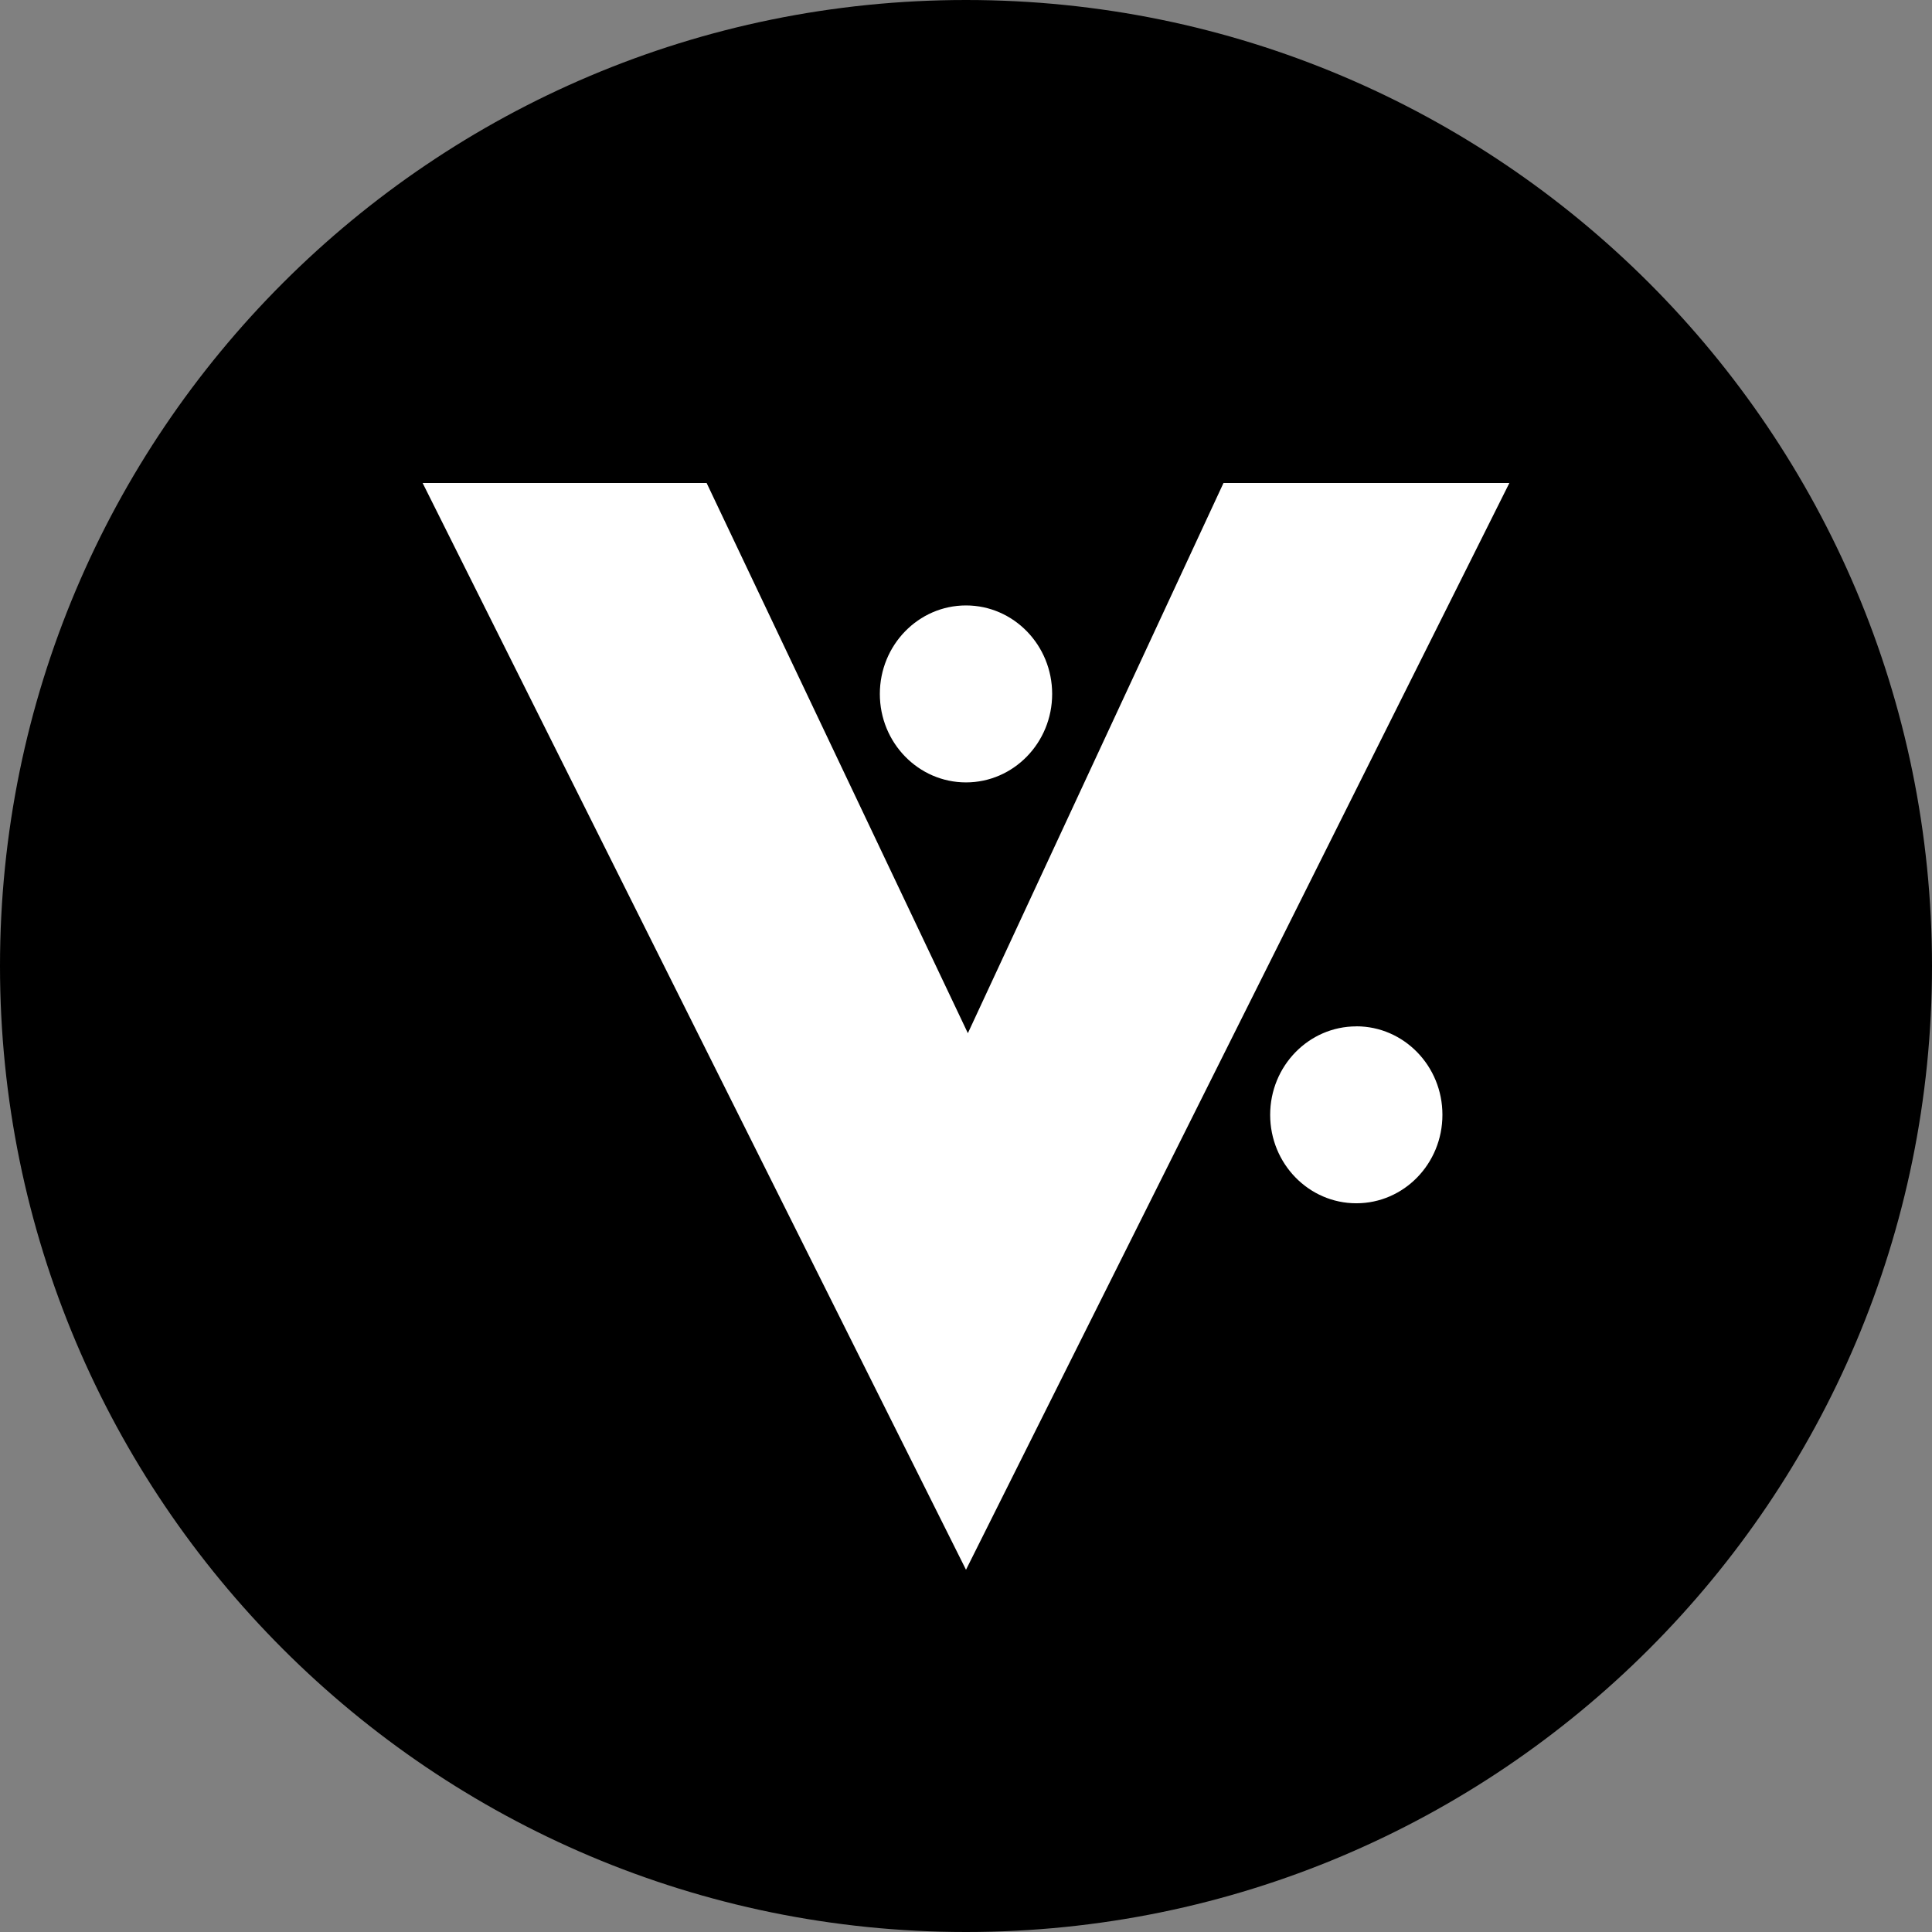 <svg width="220" height="220" viewBox="0 0 220 220" fill="none" xmlns="http://www.w3.org/2000/svg">
<rect x="0" y="0" width="220" height="220" fill="#808080" stroke="none"/>
<g clip-path="url(#clip0_108_415)">
<path d="M110 220C170.751 220 220 170.751 220 110C220 49.249 170.751 0 110 0C49.249 0 0 49.249 0 110C0 170.751 49.249 220 110 220Z" fill="#418BCA" style="fill:#418BCA;fill:color(display-p3 0.255 0.545 0.792);fill-opacity:1;"/>
<path d="M139.322 55H171.875L110 178.75L48.125 55H80.465L110.213 117.652L139.322 55ZM110 89.093C104.583 89.093 100.189 84.583 100.189 79.021C100.189 73.459 104.583 68.942 110 68.942C115.418 68.942 119.811 73.459 119.811 79.021C119.811 84.583 115.411 89.093 110 89.093ZM154.447 116.868C159.864 116.868 164.258 121.385 164.251 126.947C164.251 132.516 159.864 137.019 154.447 137.019C149.029 137.019 144.636 132.509 144.636 126.947C144.636 121.385 149.029 116.875 154.447 116.875V116.868Z" fill="white" style="fill:white;fill-opacity:1;"/>
</g>
<defs>
<clipPath id="clip0_108_415">
<rect width="220" height="220" fill="white" style="fill:white;fill-opacity:1;"/>
</clipPath>
</defs>
</svg>
